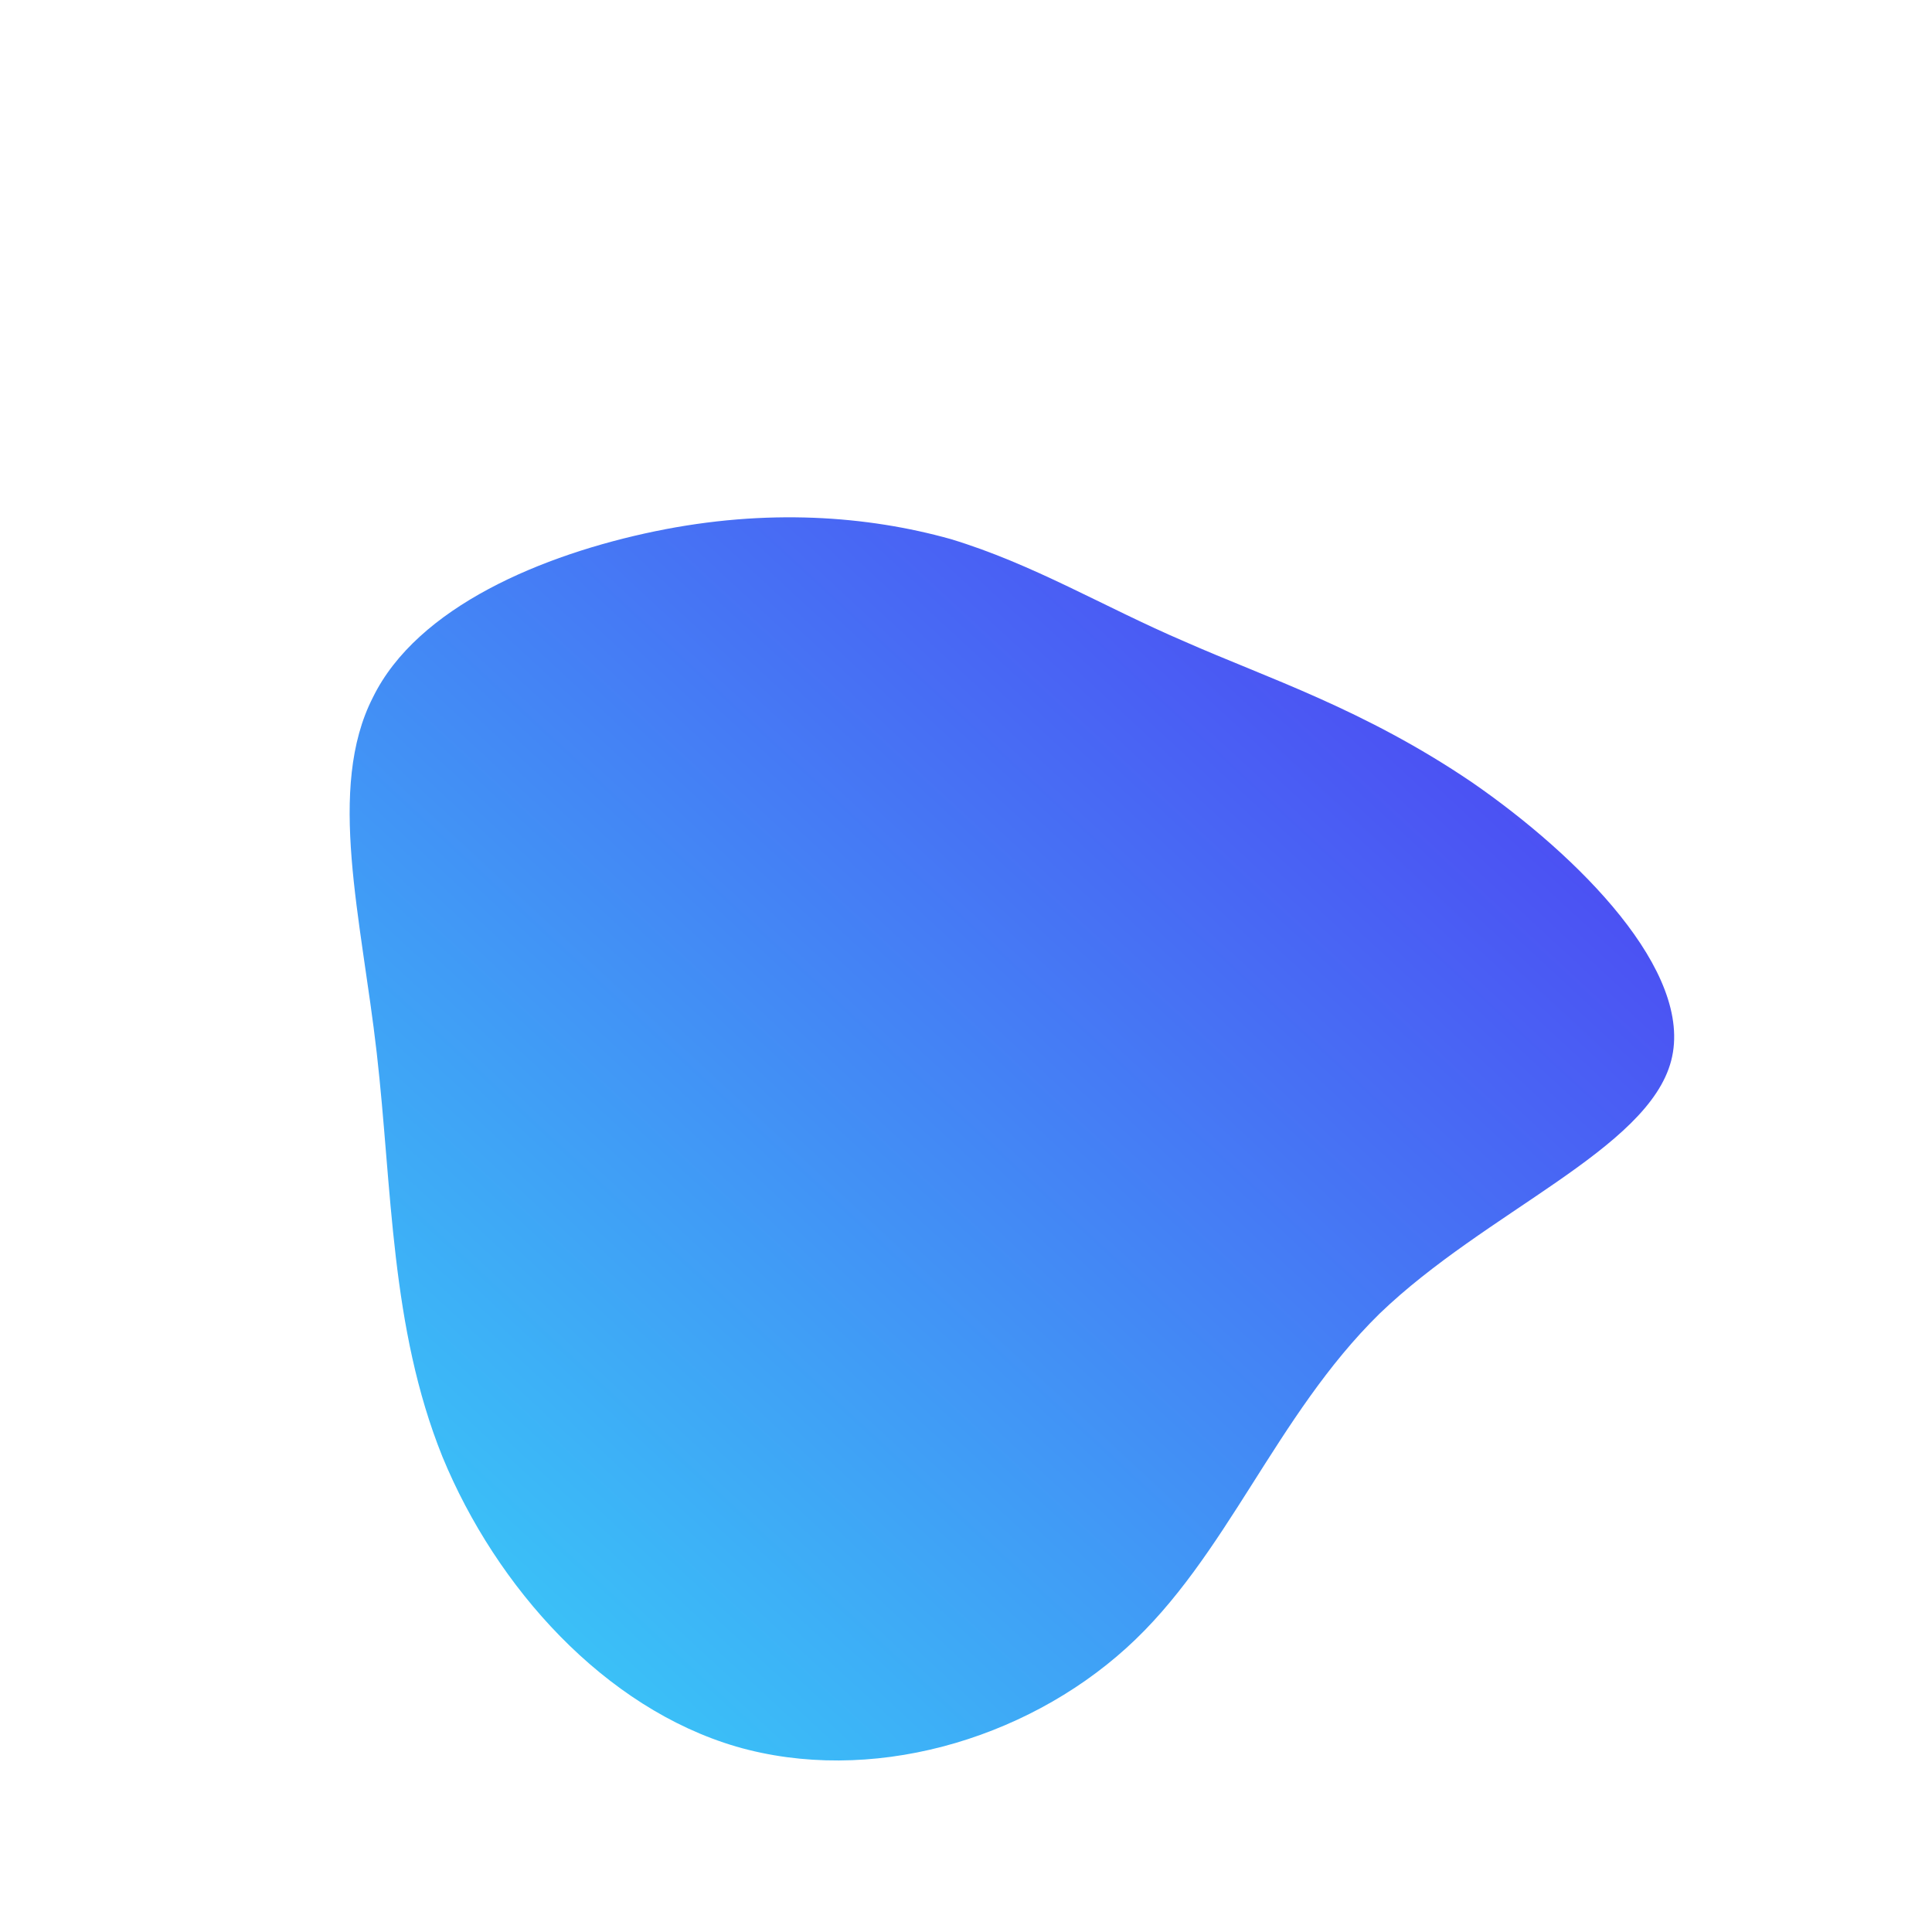 <!--?xml version="1.0" standalone="no"?-->
              <svg id="sw-js-blob-svg" viewBox="0 0 100 100" xmlns="http://www.w3.org/2000/svg" version="1.1">
                    <defs> 
                        <linearGradient id="sw-gradient" x1="0" x2="1" y1="1" y2="0">
                            <stop id="stop1" stop-color="rgba(55, 215.308, 248, 1)" offset="0%"></stop>
                            <stop id="stop2" stop-color="rgba(80.277, 51.321, 242.033, 1)" offset="100%"></stop>
                        </linearGradient>
                    </defs>
                <path fill="url(#sw-gradient)" d="M11.3,-16.8C15.6,-14.9,20.6,-13.3,26.2,-9.5C31.7,-5.7,37.7,0.3,36.5,4.9C35.3,9.5,26.9,12.7,21.4,18C16,23.3,13.5,30.6,8.3,35.3C3,40.1,-5,42.4,-11.9,40.4C-18.7,38.4,-24.3,32.2,-27.1,25.4C-29.8,18.7,-29.7,11.5,-30.5,4.5C-31.3,-2.5,-33.1,-9.2,-30.7,-13.9C-28.4,-18.6,-21.9,-21.3,-16.1,-22.5C-10.3,-23.7,-5.1,-23.3,-0.8,-22.1C3.5,-20.8,7.1,-18.6,11.3,-16.8Z" width="100%" height="100%" transform="translate(50 50)" stroke-width="0" style="transition: all 0.3s ease 0s;" stroke="url(#sw-gradient)"></path>
              </svg>
